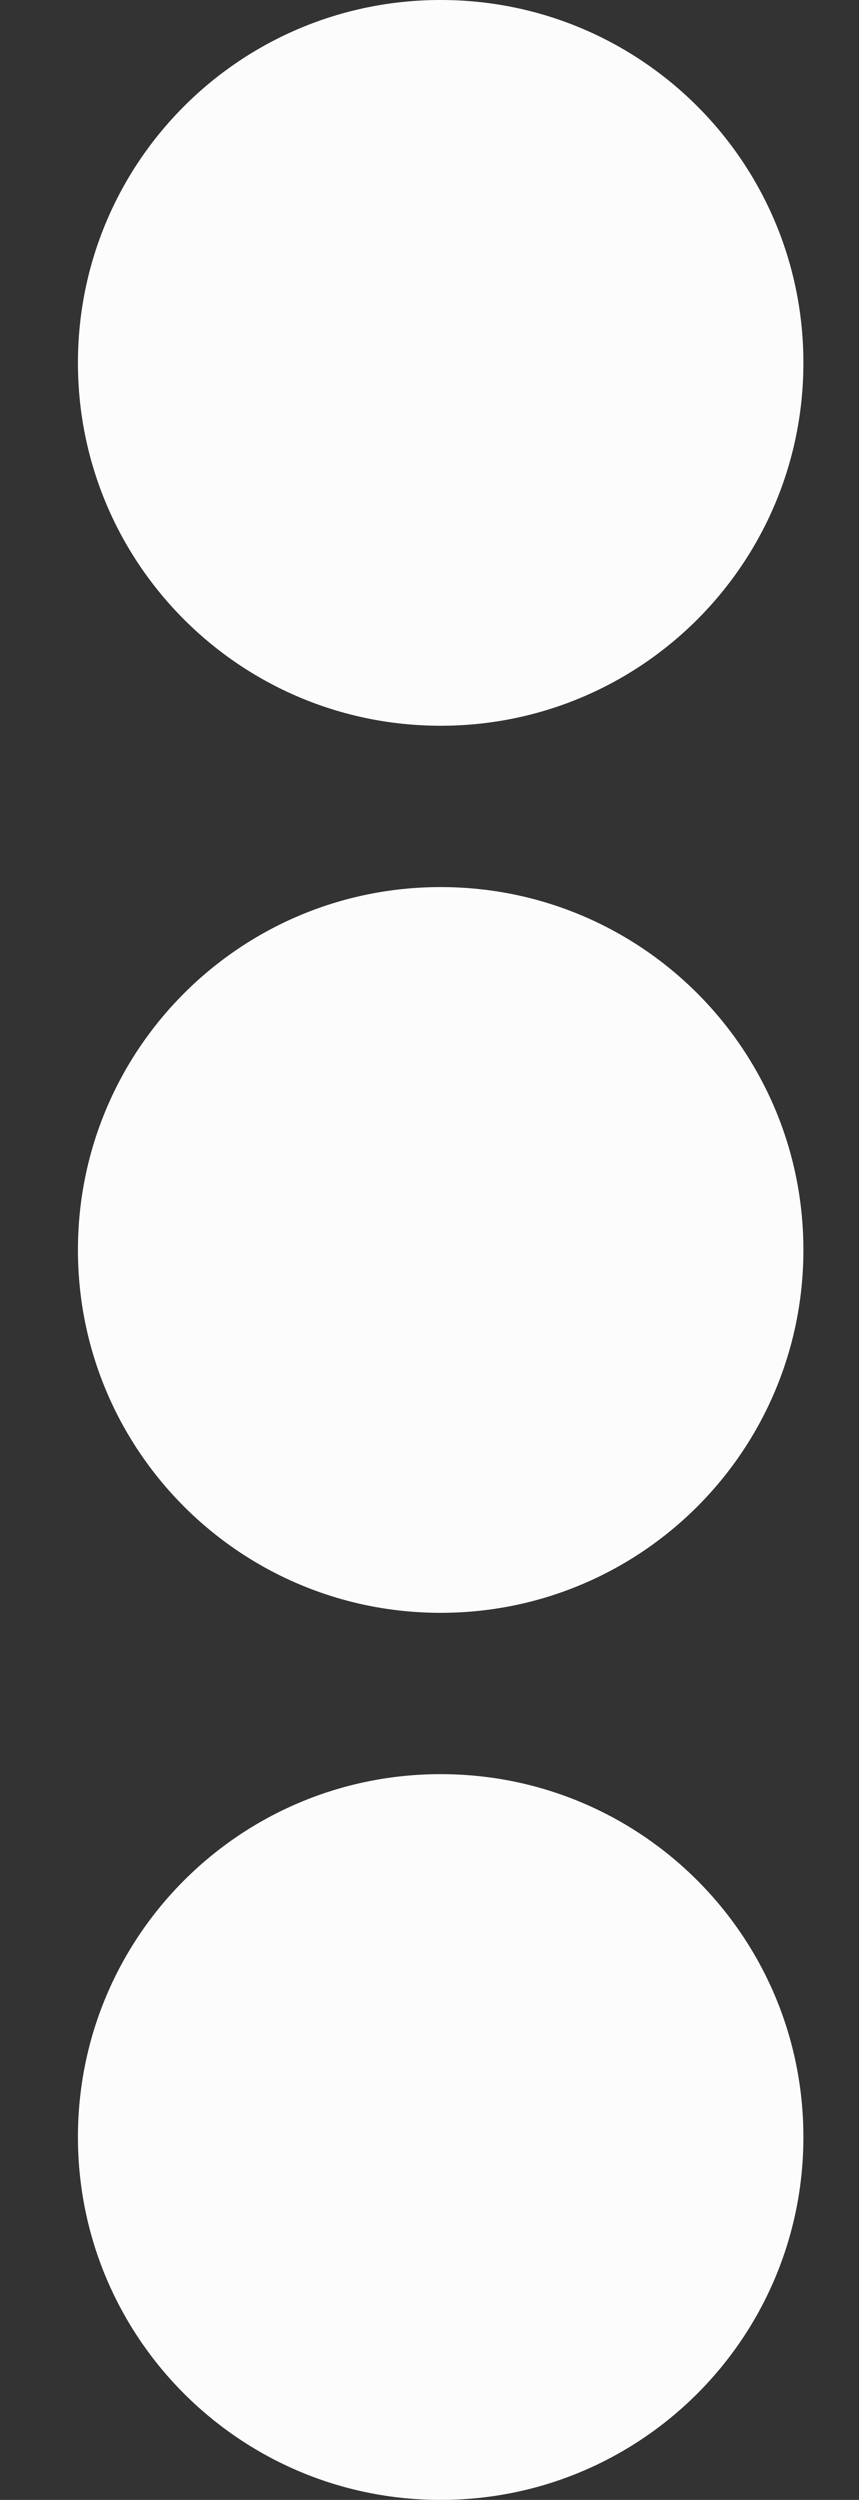 <svg width="11" height="32" viewBox="0 0 11 32" fill="none" xmlns="http://www.w3.org/2000/svg">
<rect x="0" y="0" width="11" height="32" fill="#333333" stroke="none"/>
<path d="M5.643 11.355C8.211 11.355 10.288 13.432 10.288 16C10.288 18.568 8.211 20.645 5.643 20.645C3.075 20.645 0.998 18.568 0.998 16C0.998 13.432 3.075 11.355 5.643 11.355ZM0.998 4.645C0.998 7.213 3.075 9.29 5.643 9.29C8.211 9.29 10.288 7.213 10.288 4.645C10.288 2.077 8.211 0 5.643 0C3.075 0 0.998 2.077 0.998 4.645ZM0.998 27.355C0.998 29.923 3.075 32 5.643 32C8.211 32 10.288 29.923 10.288 27.355C10.288 24.787 8.211 22.71 5.643 22.71C3.075 22.71 0.998 24.787 0.998 27.355Z" fill="#FCFCFC"/>
</svg>
